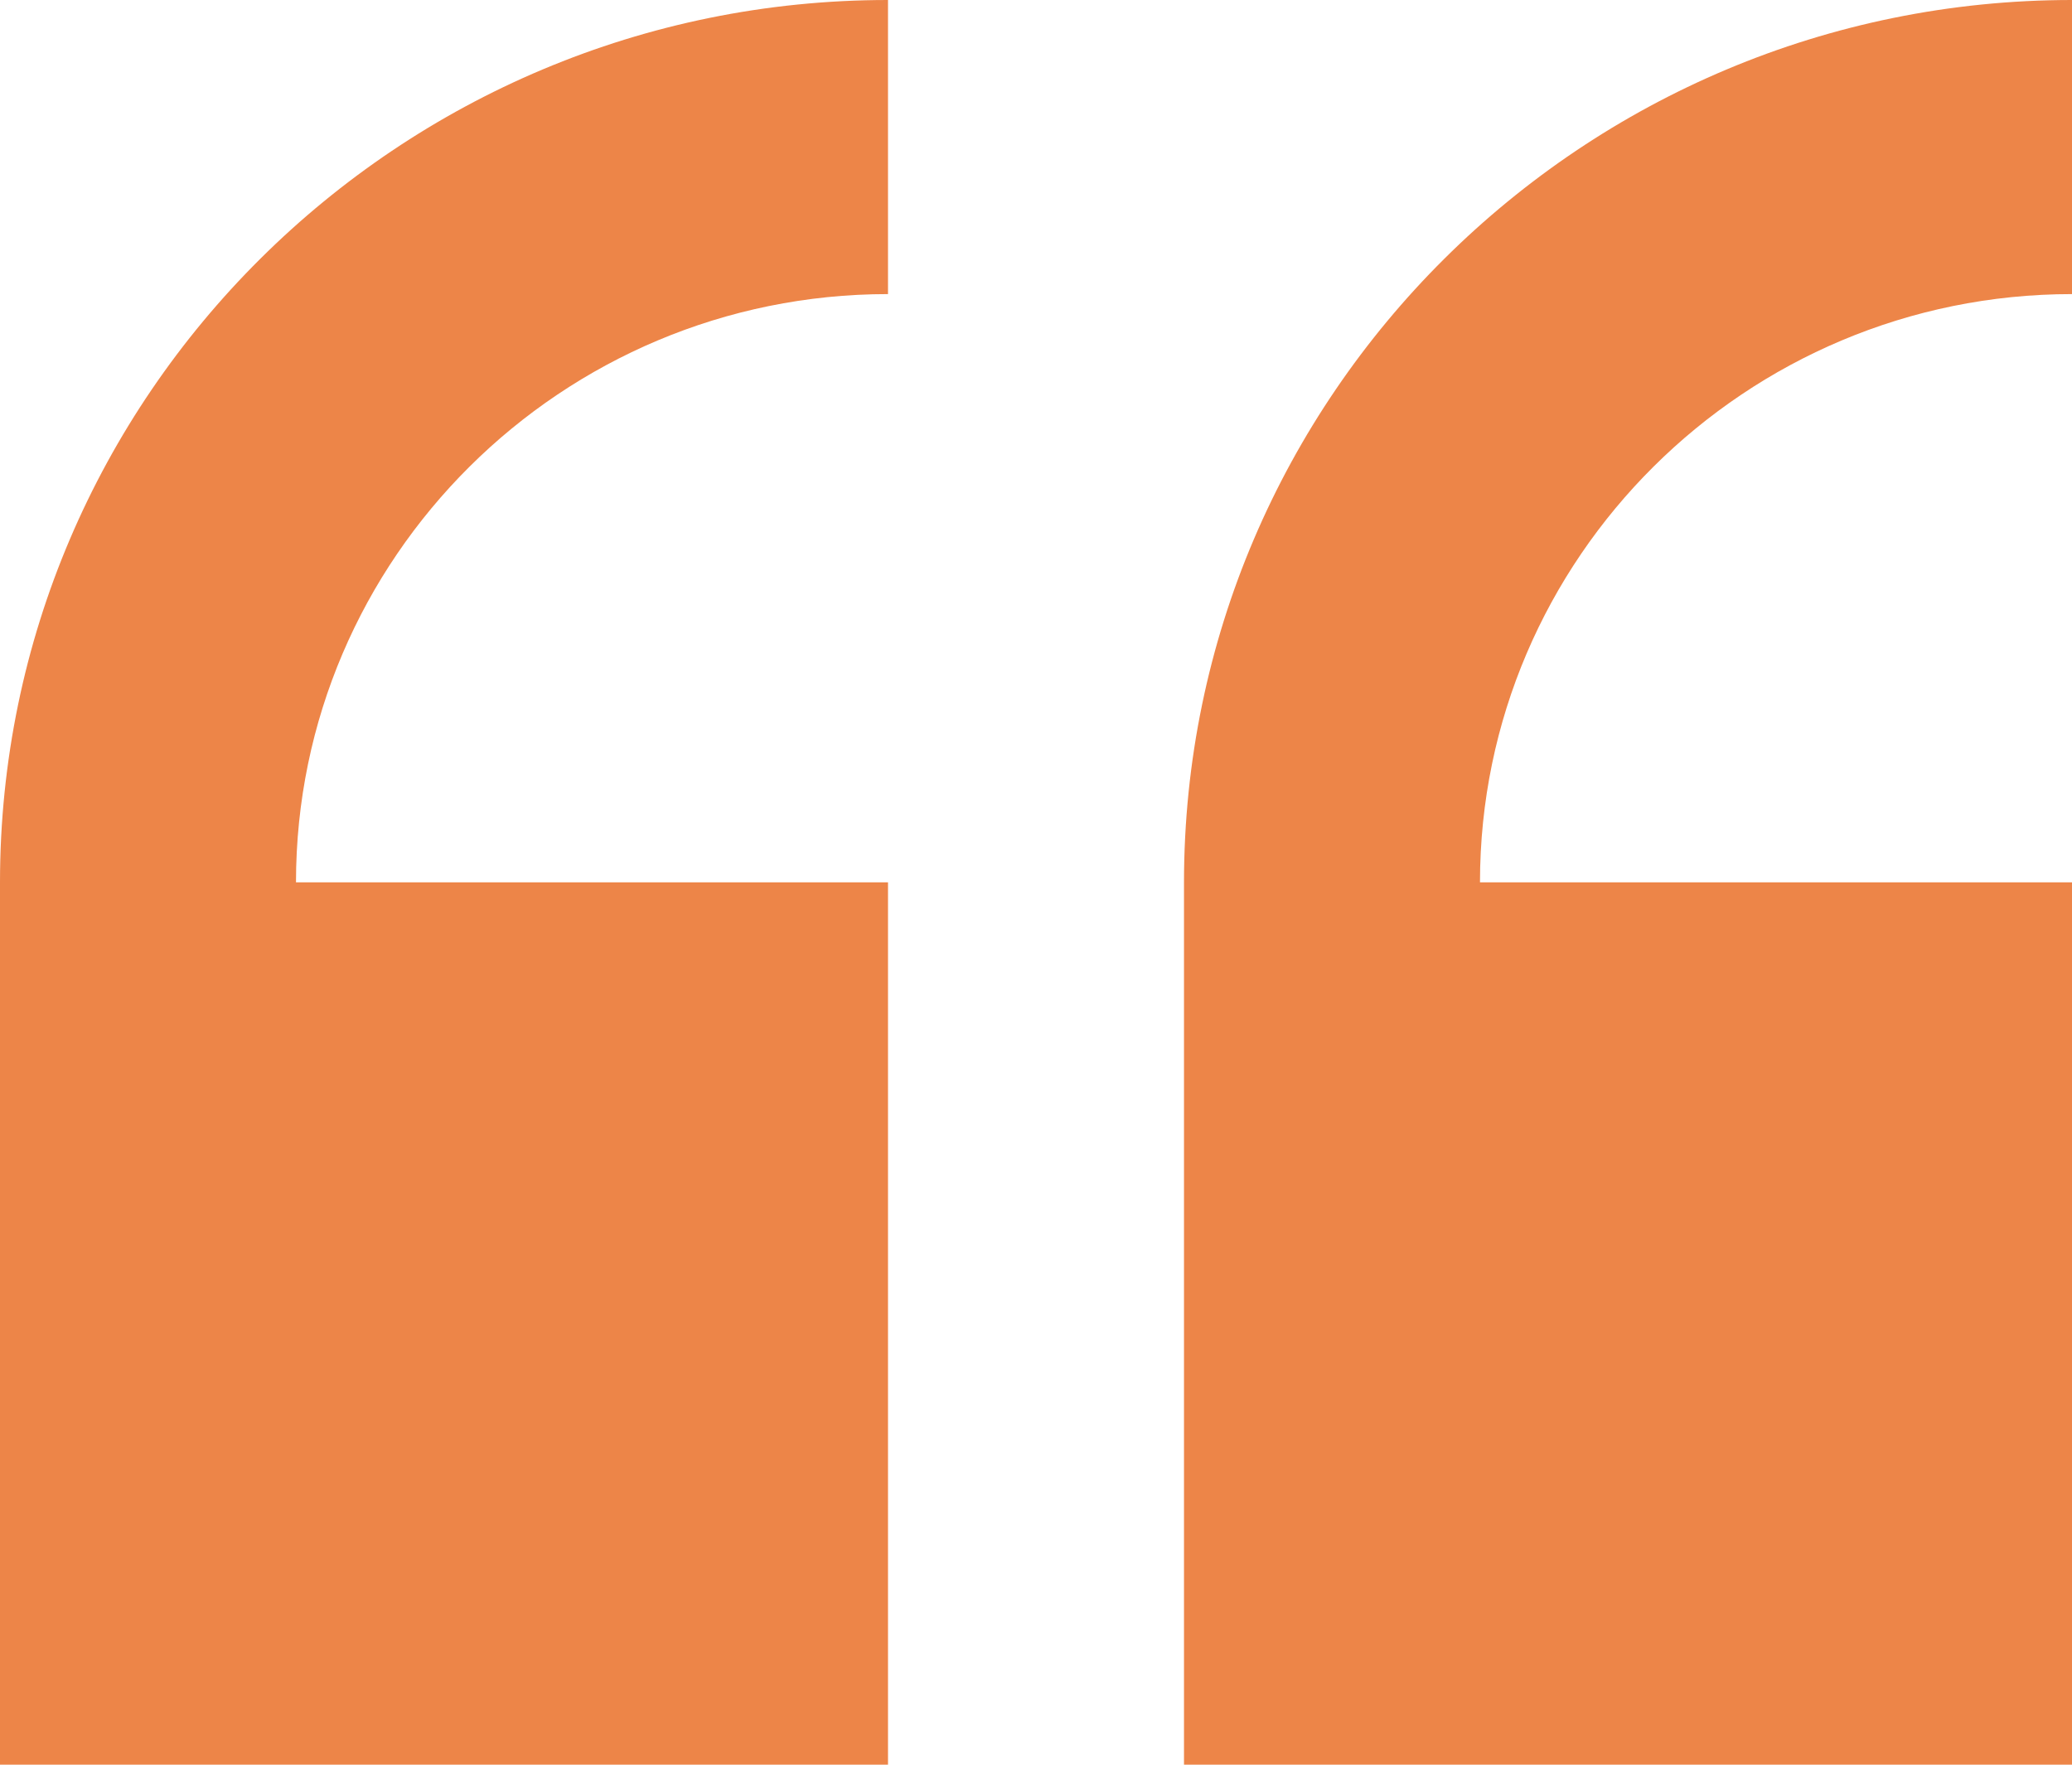 <svg width="54" height="46" viewBox="0 0 54 46" fill="none" xmlns="http://www.w3.org/2000/svg">
<path d="M0 23V46H23.143V23H7.714C7.714 14.546 14.636 7.666 23.143 7.666V0C10.381 0 0 10.317 0 23Z" fill="#ED8548"/>
<path d="M54 7.666V0C41.238 0 30.857 10.317 30.857 23V46H54V23H38.571C38.571 14.546 45.493 7.666 54 7.666Z" fill="#ED8548"/>
</svg>
